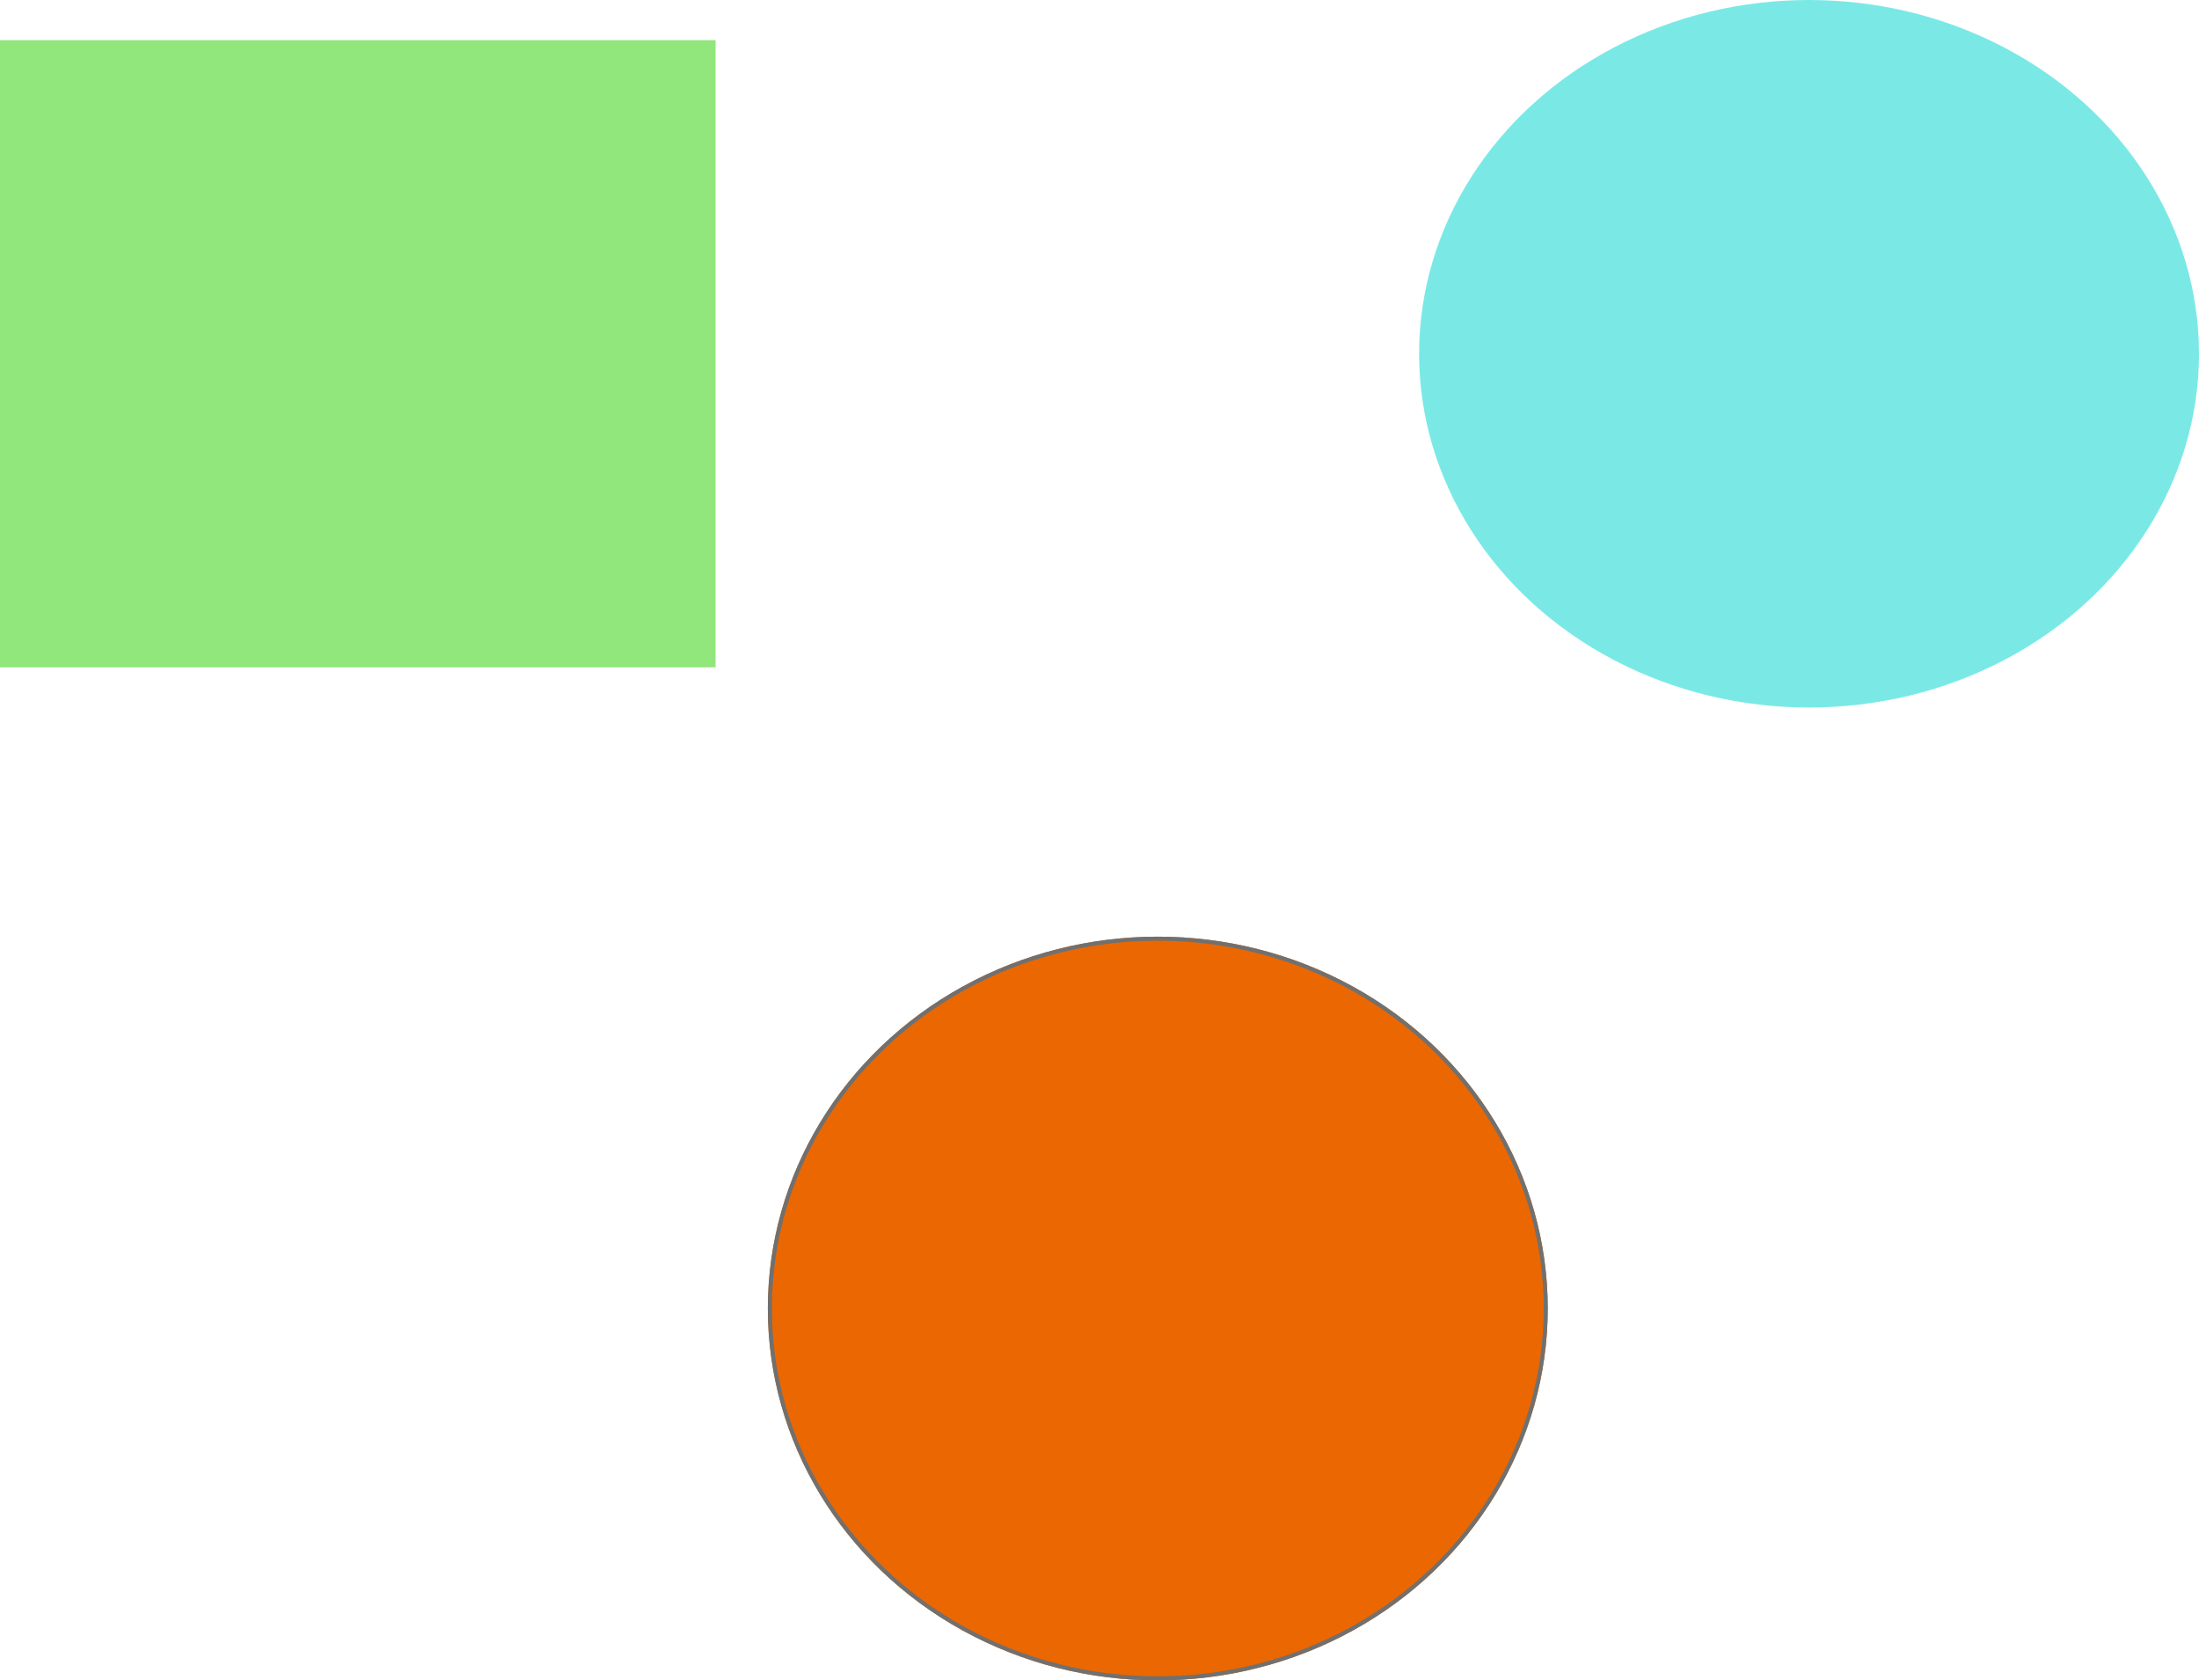 <svg xmlns="http://www.w3.org/2000/svg" width="547" height="418" viewBox="0 0 547 418">
  <g id="Shapes" transform="translate(-1158 -223)">
    <g id="Ellipse_1" data-name="Ellipse 1" transform="translate(1349 456)" fill="#eb6701" stroke="#707070" stroke-width="1">
      <ellipse cx="97" cy="92.5" rx="97" ry="92.5" stroke="none"/>
      <ellipse cx="97" cy="92.5" rx="96.5" ry="92" fill="none"/>
    </g>
    <ellipse id="Ellipse_2" data-name="Ellipse 2" cx="97" cy="88" rx="97" ry="88" transform="translate(1511 223)" fill="#7ae9e6"/>
    <rect id="Rectangle_4" data-name="Rectangle 4" width="178" height="156" transform="translate(1158 233)" fill="#91e67c"/>
  </g>
</svg>
